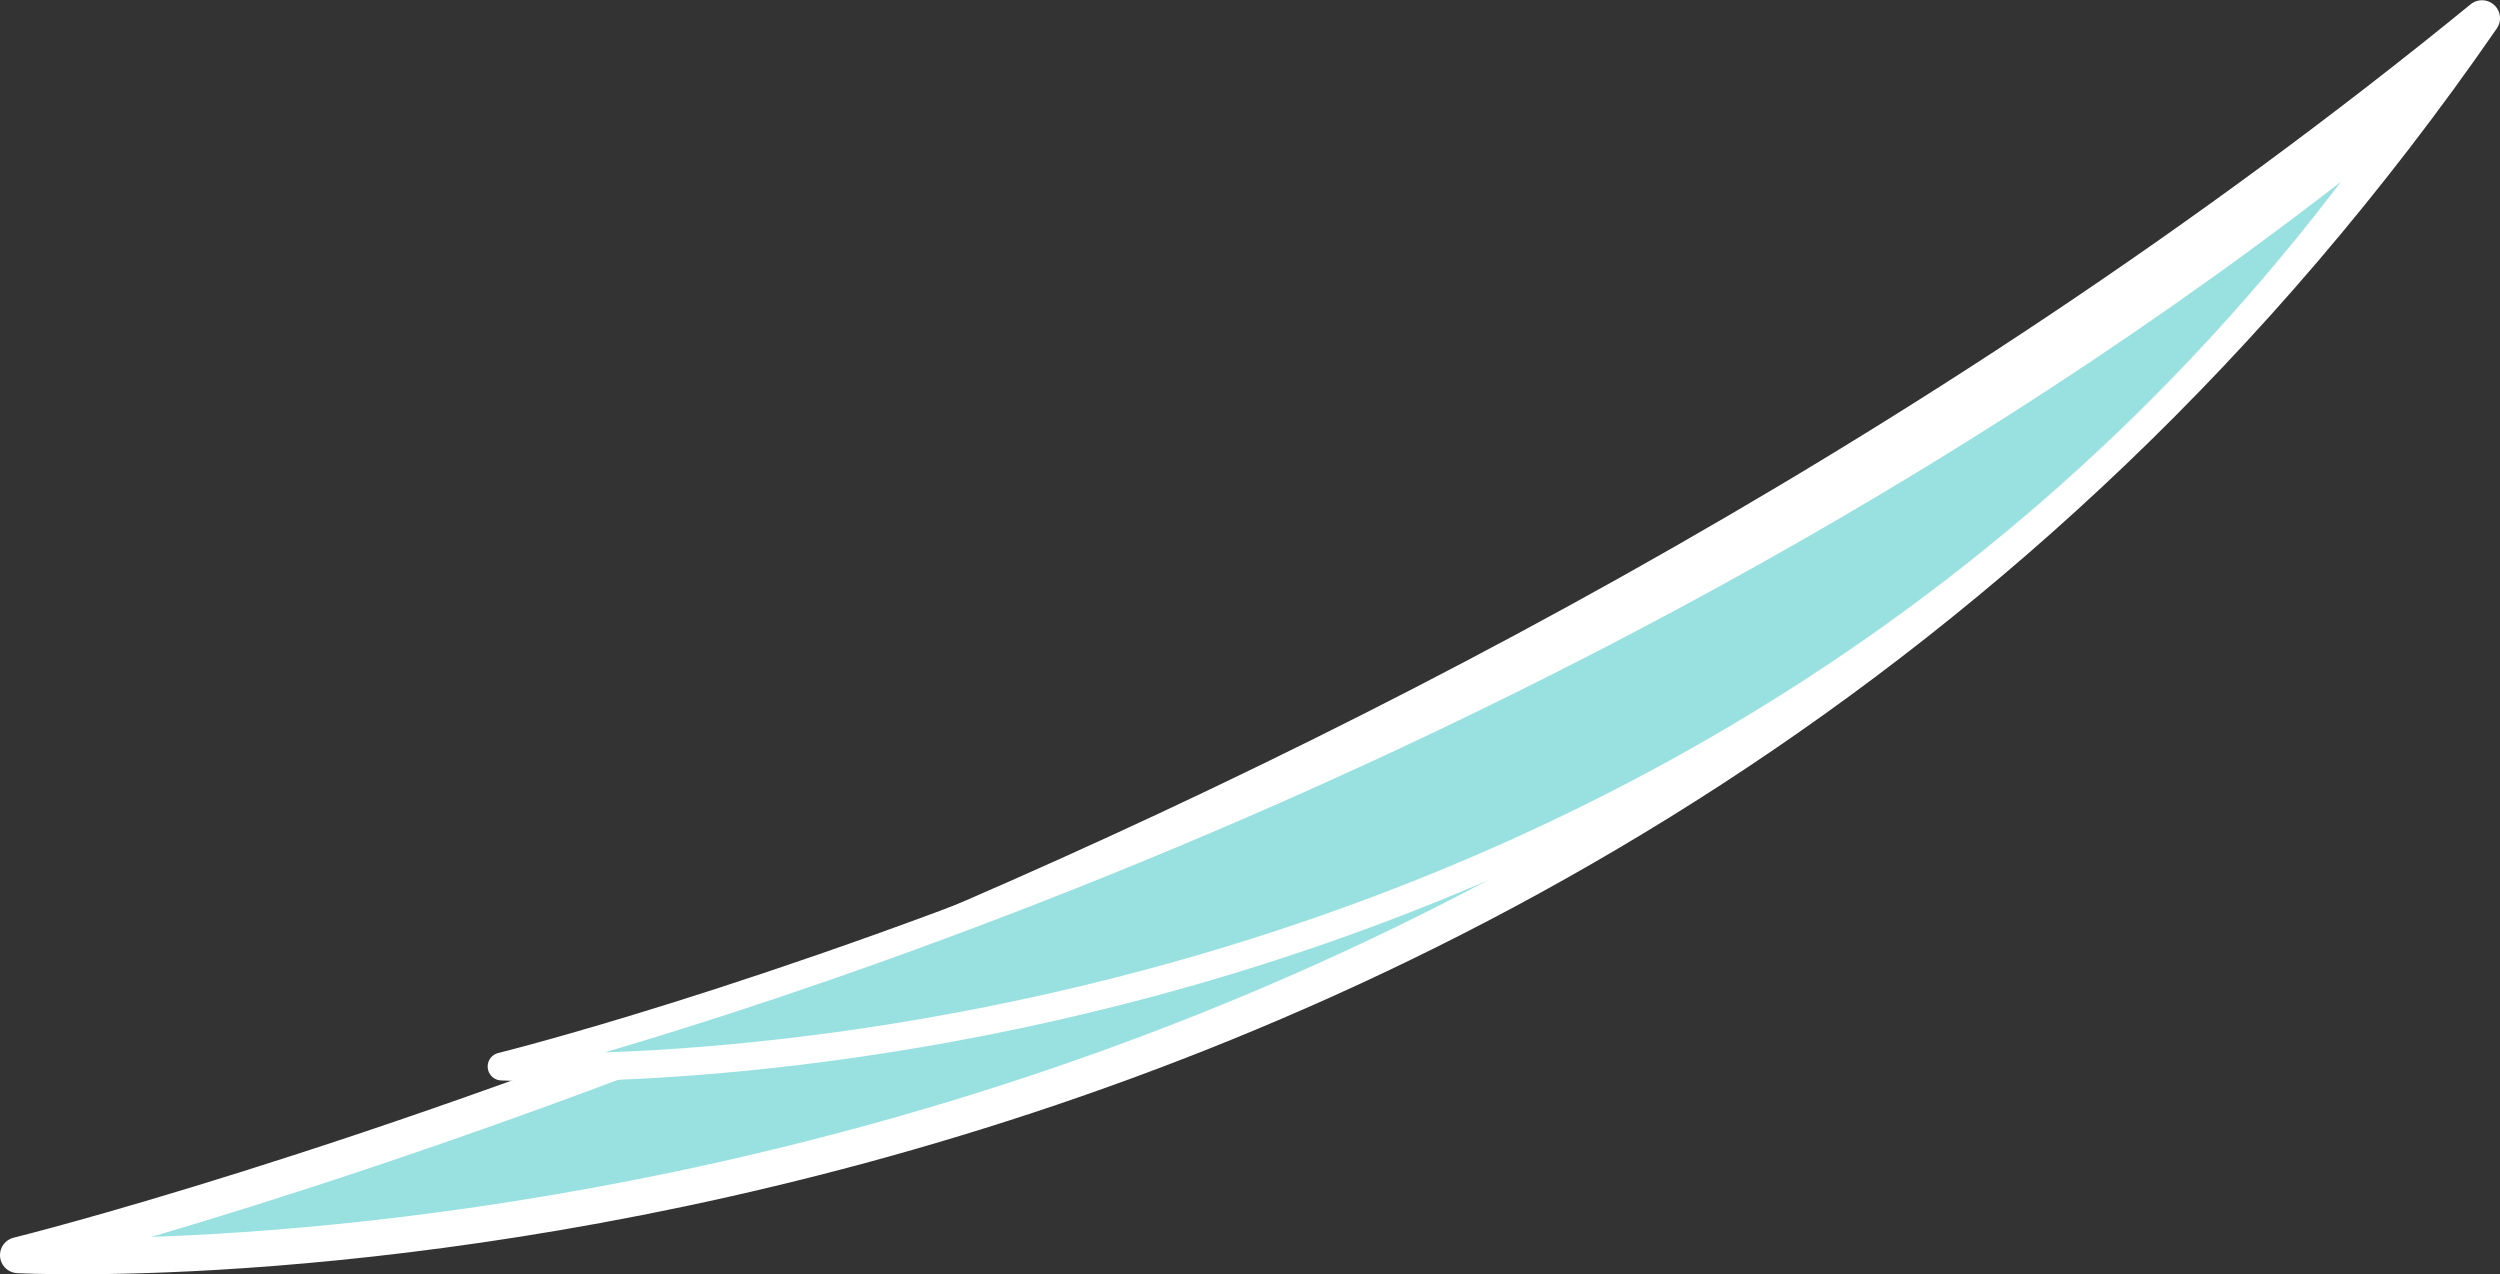 <?xml version="1.0" encoding="UTF-8" standalone="no"?>
<svg
   xmlns:dc="http://purl.org/dc/elements/1.1/"
   xmlns:cc="http://creativecommons.org/ns#"
   xmlns:rdf="http://www.w3.org/1999/02/22-rdf-syntax-ns#"
   xmlns:svg="http://www.w3.org/2000/svg"
   xmlns="http://www.w3.org/2000/svg"
   id="svg8"
   version="1.1"
   viewBox="0 0 10.417 5.309"
   height="5.309mm"
   width="10.417mm">
  <rect x="0" y="0" width="10.417" height="5.309" fill="#333333" stroke="none"/>
  <defs
     id="defs2" />
  <g
     transform="translate(-26.396,-92.136)"
     id="layer1">
    <path
       style="fill:#99e1e0;fill-opacity:1;stroke:#ffffff;stroke-width:0.15;stroke-linecap:butt;stroke-linejoin:round;stroke-miterlimit:4;stroke-dasharray:none;stroke-opacity:1"
       d="m 26.471,97.366 c 0,0 5.663,-1.395 10.267,-5.154 -3.806,5.51 -10.267,5.154 -10.267,5.154 z"
       id="path828" />
    <path
       id="path830"
       d="m 28.486,96.58 c 0,0 4.39,-1.082 7.96,-3.996 -2.951,4.272 -7.96,3.996 -7.96,3.996 z"
       style="fill:#99e1e0;fill-opacity:1;stroke:#ffffff;stroke-width:0.116;stroke-linecap:butt;stroke-linejoin:round;stroke-miterlimit:4;stroke-dasharray:none;stroke-opacity:1" />
  </g>
</svg>
